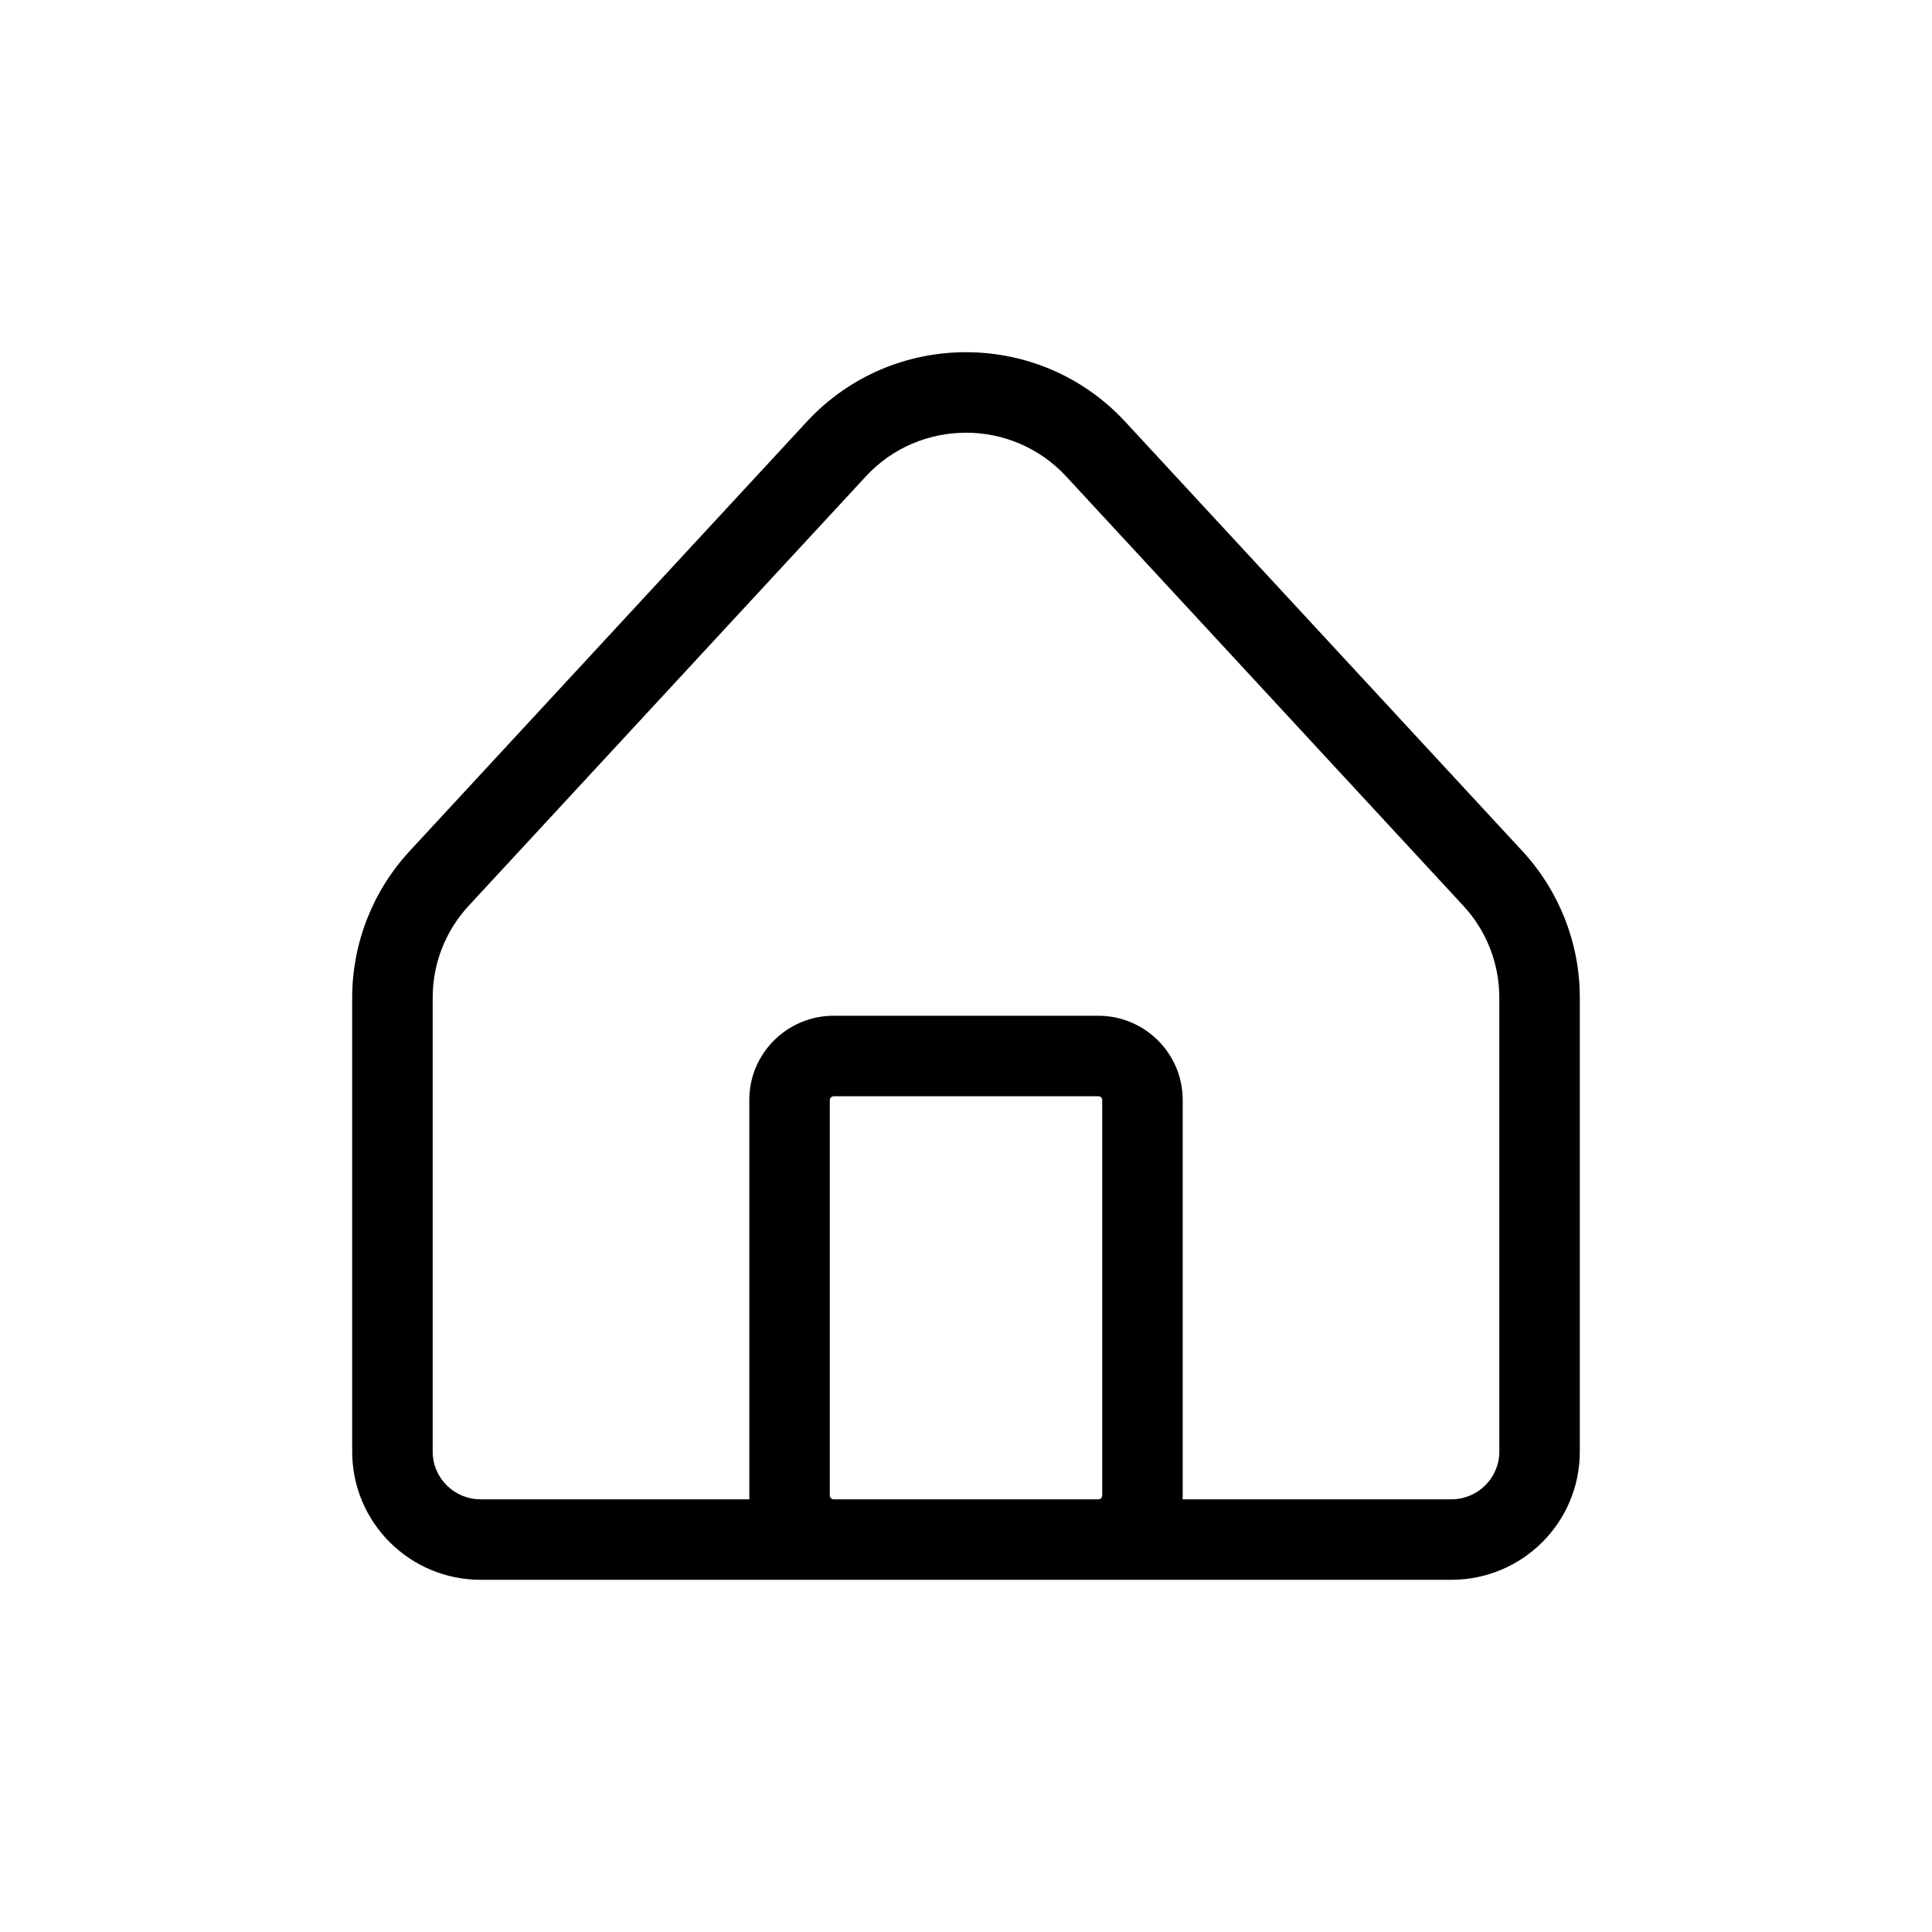 <svg width="24" height="24" viewBox="0 0 24 24" fill="none" xmlns="http://www.w3.org/2000/svg">
<path d="M4.875 12.393H5.375H4.875ZM4.875 18.033H4.375H4.875ZM18.029 19.125V18.625V19.125ZM5.971 19.125V19.625H5.971L5.971 19.125ZM19.125 12.393H18.625H19.125ZM19.125 18.033H19.625H19.125ZM18.545 10.913L18.178 11.252L18.545 10.913ZM13.612 5.579L13.245 5.919V5.919L13.612 5.579ZM10.388 5.579L10.755 5.919V5.919L10.388 5.579ZM5.455 10.913L5.088 10.573H5.088L5.455 10.913ZM9.808 13.665H10.308H9.808ZM9.808 18.579L9.308 18.579L9.808 18.579ZM13.644 19.125V18.625V19.125ZM10.356 19.125V19.625V19.125ZM14.192 13.665H14.692H14.192ZM14.192 18.579H13.692H14.192ZM13.644 13.118L13.644 13.618L13.644 13.118ZM10.356 13.118L10.356 13.618H10.356L10.356 13.118ZM4.375 12.393L4.375 18.033H5.375L5.375 12.393H4.375ZM18.029 18.625L5.971 18.625L5.971 19.625L18.029 19.625V18.625ZM18.625 12.393V18.033H19.625V12.393H18.625ZM18.912 10.573L13.979 5.24L13.245 5.919L18.178 11.252L18.912 10.573ZM10.021 5.24L5.088 10.573L5.822 11.252L10.755 5.919L10.021 5.24ZM13.979 5.24C12.913 4.087 11.087 4.087 10.021 5.24L10.755 5.919C11.425 5.194 12.575 5.194 13.245 5.919L13.979 5.24ZM19.625 12.393C19.625 11.718 19.37 11.069 18.912 10.573L18.178 11.252C18.466 11.563 18.625 11.97 18.625 12.393H19.625ZM5.375 12.393C5.375 11.97 5.534 11.563 5.822 11.252L5.088 10.573C4.63 11.069 4.375 11.718 4.375 12.393H5.375ZM4.375 18.033C4.375 18.914 5.091 19.625 5.971 19.625L5.971 18.625C5.64 18.625 5.375 18.358 5.375 18.033H4.375ZM18.029 19.625C18.909 19.625 19.625 18.914 19.625 18.033H18.625C18.625 18.358 18.36 18.625 18.029 18.625V19.625ZM9.308 13.665L9.308 18.579L10.308 18.579L10.308 13.665H9.308ZM13.644 18.625H10.356V19.625H13.644V18.625ZM13.692 13.665L13.692 18.579H14.692L14.692 13.665H13.692ZM13.644 12.618L10.356 12.618L10.356 13.618L13.644 13.618L13.644 12.618ZM14.692 13.665C14.692 13.085 14.221 12.619 13.644 12.618L13.644 13.618C13.672 13.618 13.692 13.641 13.692 13.665H14.692ZM10.308 13.665C10.308 13.641 10.328 13.618 10.356 13.618L10.356 12.618C9.779 12.618 9.308 13.085 9.308 13.665H10.308ZM9.308 18.579C9.308 19.158 9.779 19.625 10.356 19.625V18.625C10.328 18.625 10.308 18.603 10.308 18.579L9.308 18.579ZM13.644 19.625C14.221 19.625 14.692 19.158 14.692 18.579H13.692C13.692 18.603 13.672 18.625 13.644 18.625V19.625Z" fill="black"/>
</svg>
